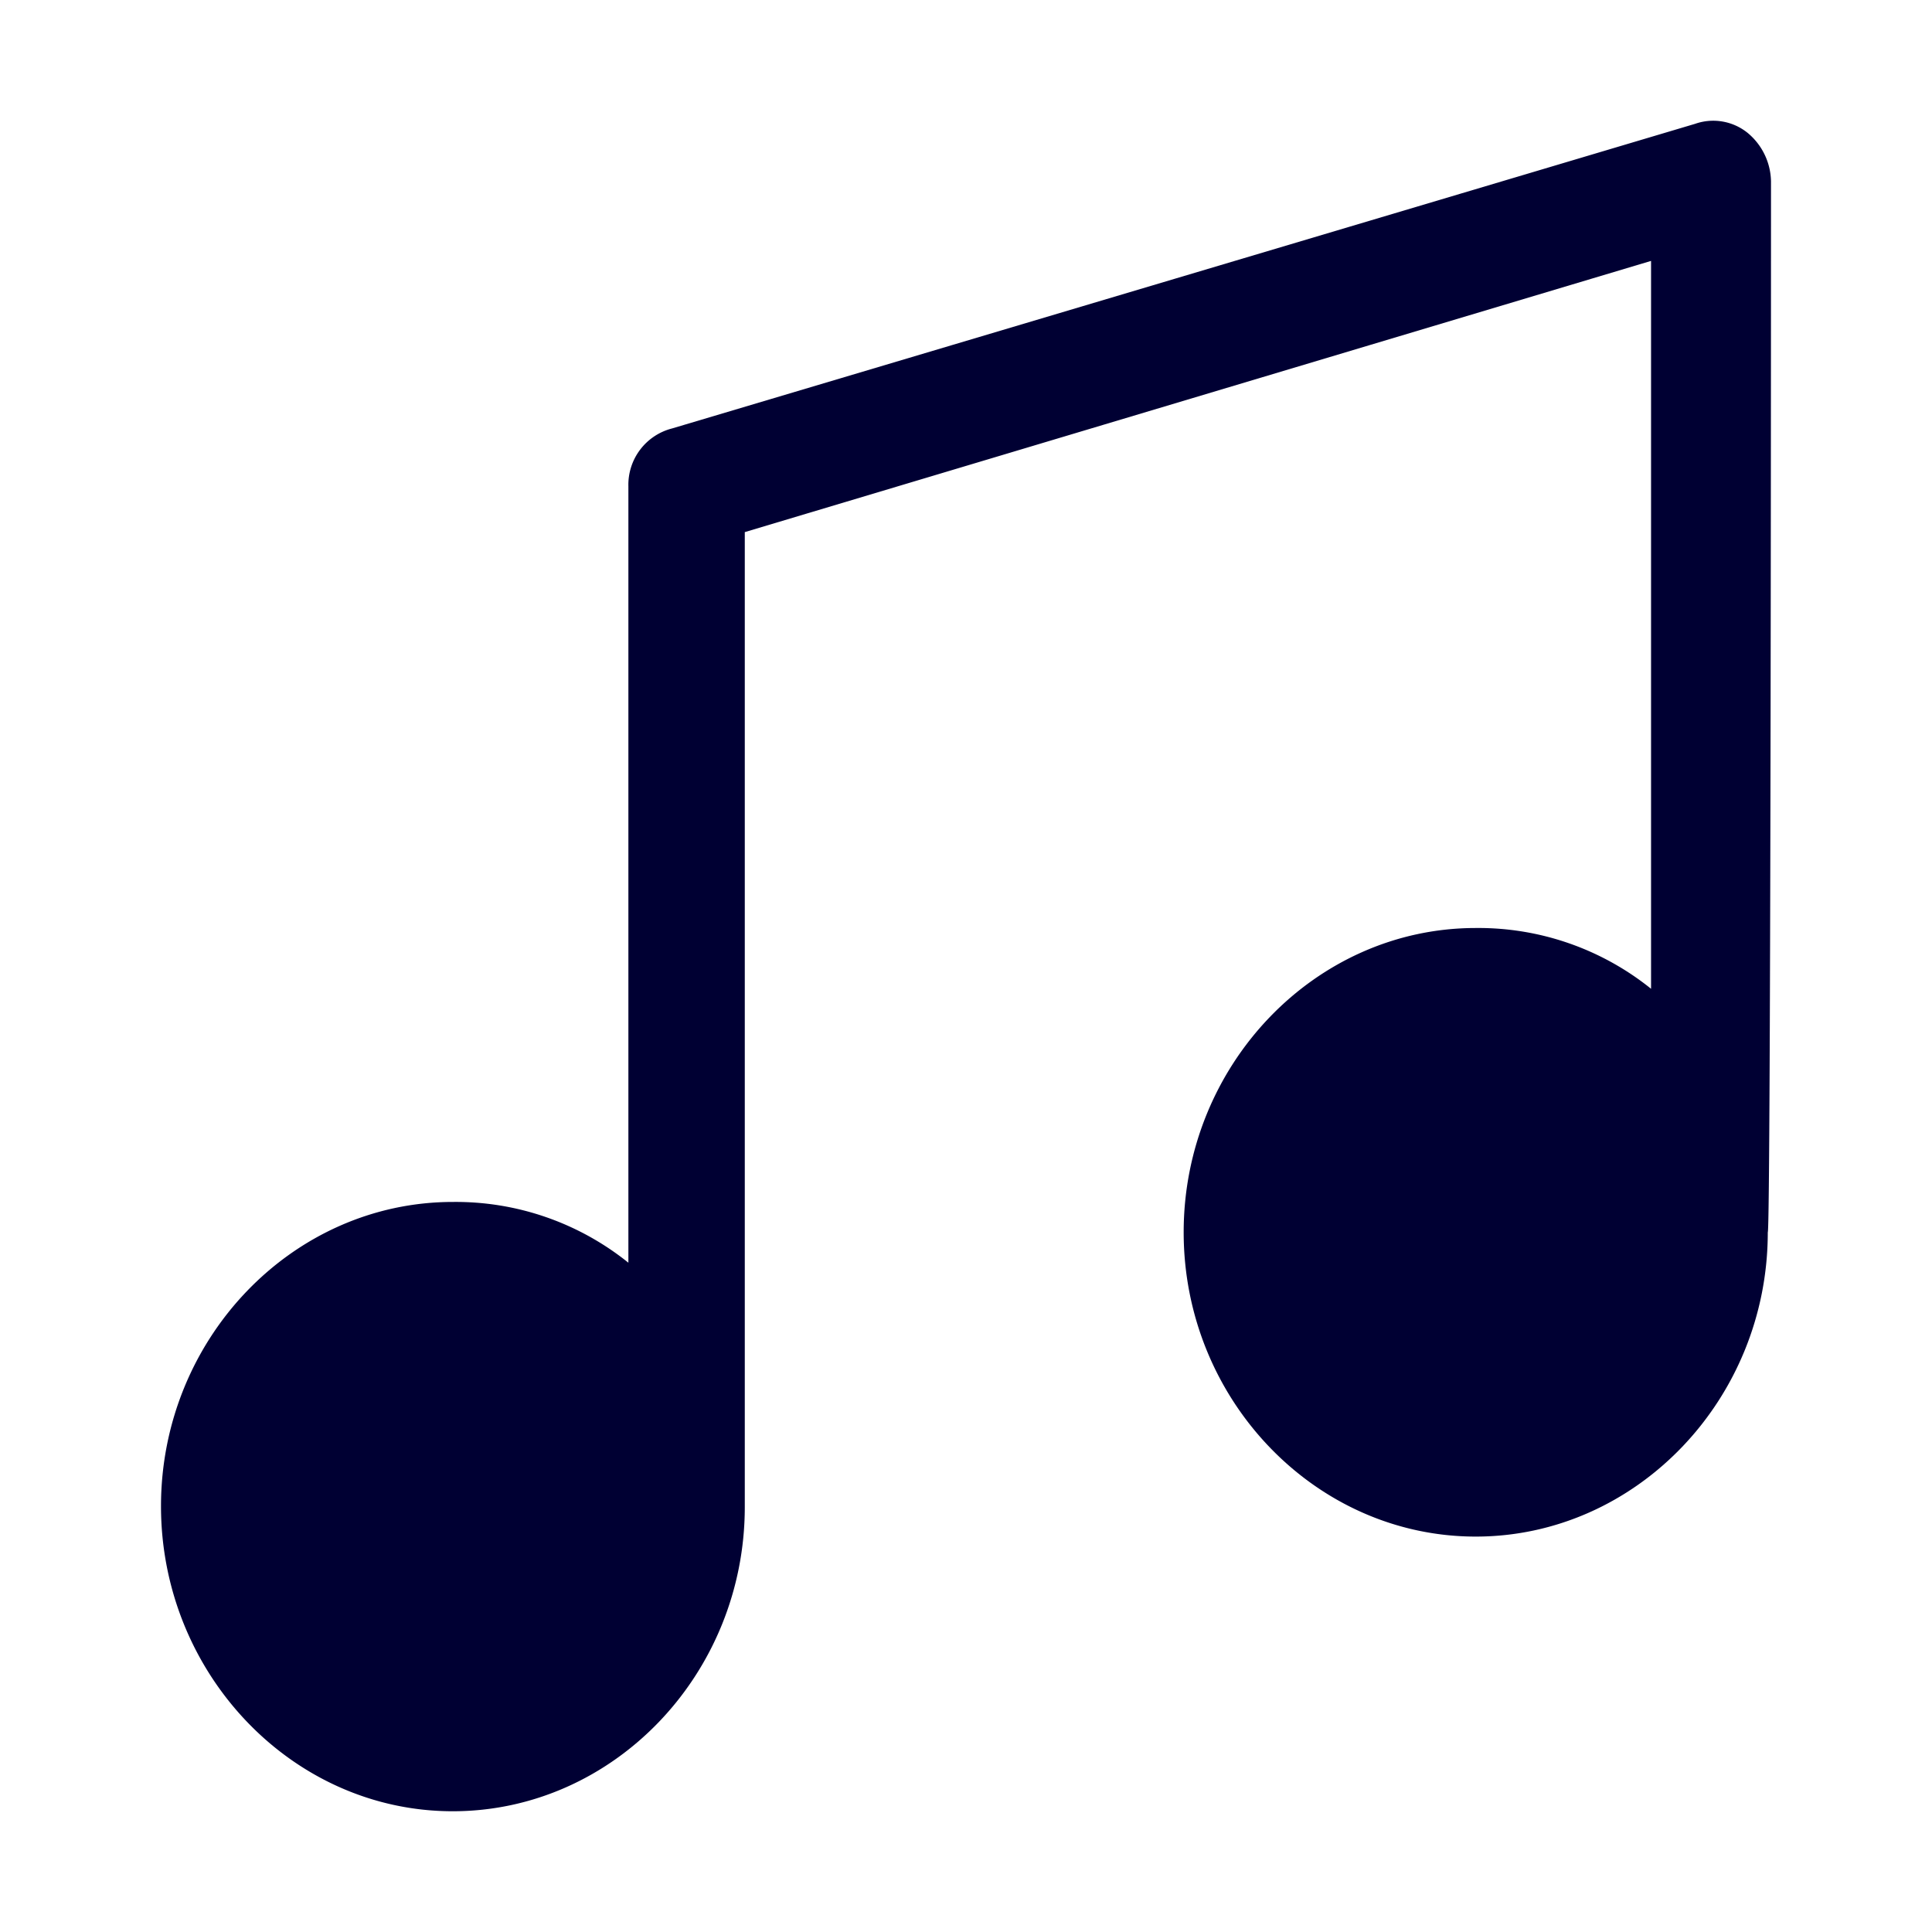 <svg width="24" height="24" fill="none" xmlns="http://www.w3.org/2000/svg"><path d="M22 2.255a.8.8 0 0 0-.29-.604.68.68 0 0 0-.652-.113L8.35 5.322a.722.722 0 0 0-.544.718v9.646a3.42 3.42 0 0 0-2.178-.755C3.63 14.93 2 16.634 2 18.71S3.627 22.5 5.624 22.5s3.628-1.703 3.628-3.78V6.61L20.51 3.241v9.042a3.42 3.42 0 0 0-2.178-.755c-1.997 0-3.628 1.704-3.628 3.78 0 2.077 1.635 3.78 3.628 3.78s3.628-1.703 3.628-3.78C22 15.271 22 2.255 22 2.255Z" fill="#003"/></svg>